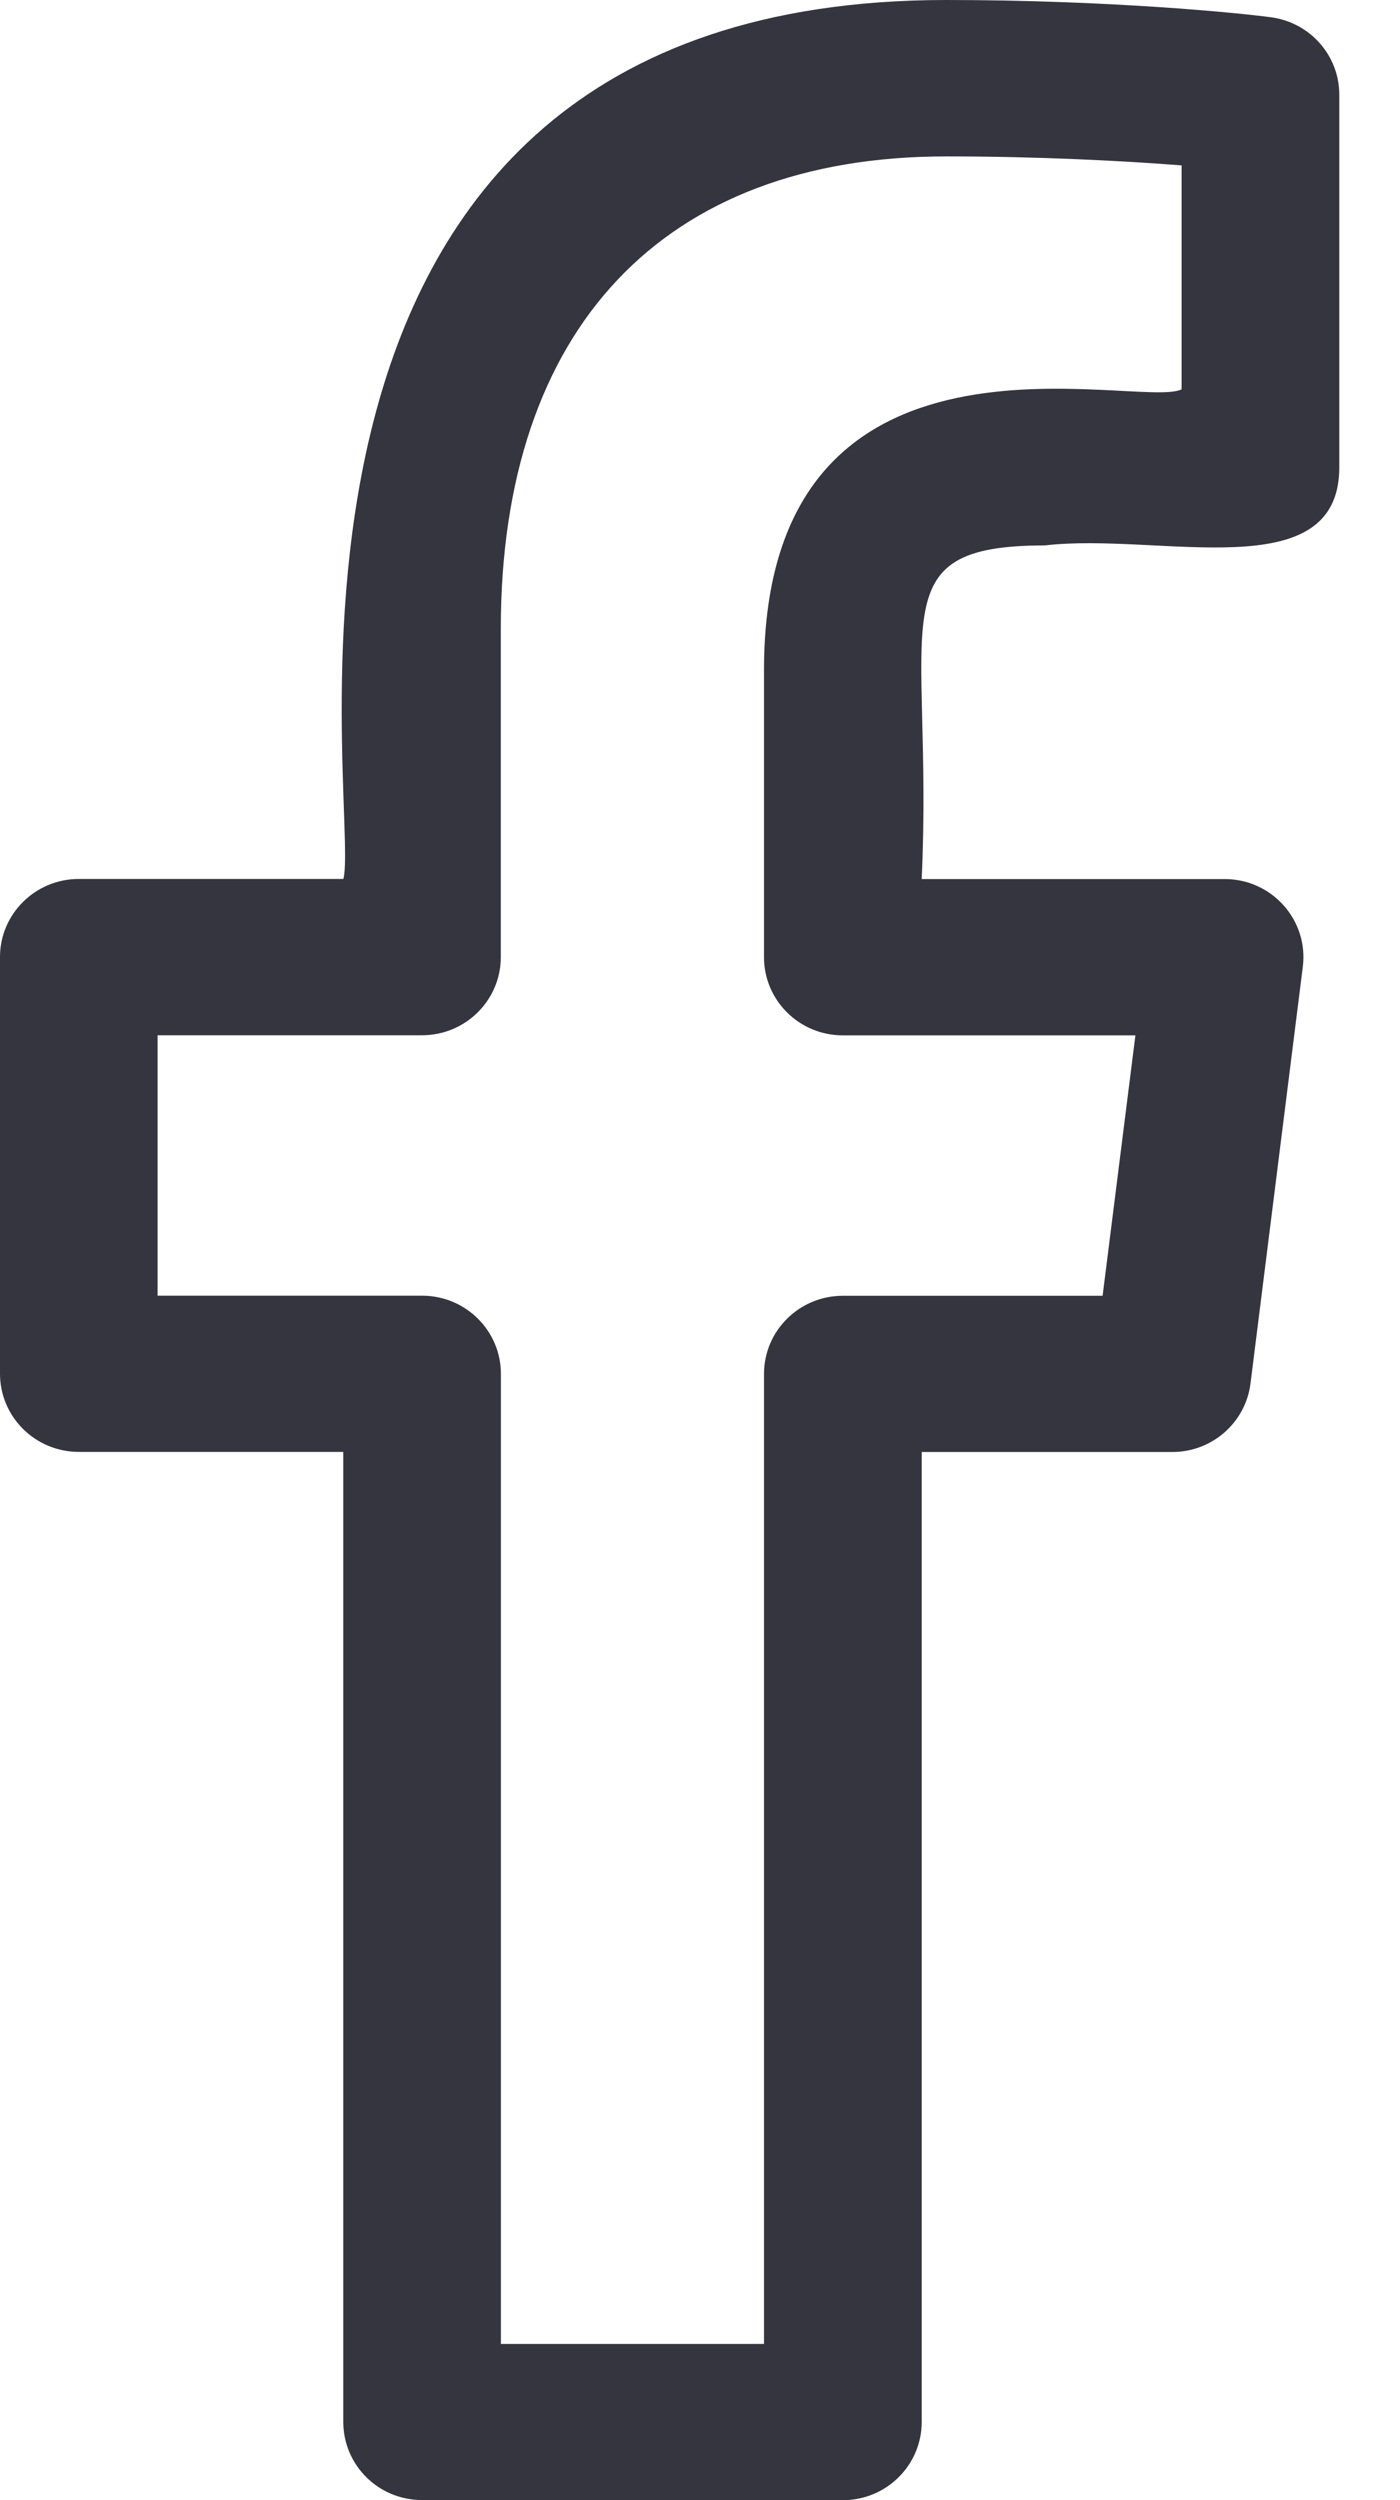 <svg width="14" height="25" viewBox="0 0 14 25" fill="none" xmlns="http://www.w3.org/2000/svg">
<path d="M0.788 14.518H3.433V24.218C3.433 24.649 3.784 24.999 4.22 24.999L8.429 25C8.865 25 9.217 24.649 9.217 24.219V14.519H11.724C12.121 14.519 12.456 14.225 12.505 13.834L13.028 9.668C13.087 9.203 12.721 8.79 12.247 8.79H9.217C9.335 6.216 8.76 5.454 10.448 5.454C11.591 5.319 13.393 5.893 13.393 4.673V0.947C13.393 0.556 13.102 0.226 12.712 0.173C12.382 0.128 11.079 0 9.463 0C2.1 0 3.615 8.096 3.434 8.789H0.788C0.353 8.789 0 9.139 0 9.57V13.736C0 14.168 0.353 14.518 0.788 14.518V14.518ZM1.576 10.352H4.22C4.655 10.352 5.008 10.002 5.008 9.571V6.289C5.008 3.285 6.631 1.564 9.461 1.564C10.384 1.564 11.232 1.608 11.816 1.654V3.893C11.394 4.106 7.64 2.972 7.64 6.702V9.572C7.64 10.003 7.993 10.353 8.428 10.353H11.354L11.026 12.957H8.428C7.993 12.957 7.64 13.307 7.64 13.739V23.438H5.009V13.738C5.009 13.306 4.656 12.956 4.221 12.956H1.576V10.352Z" fill="#34353F"/>
</svg>
